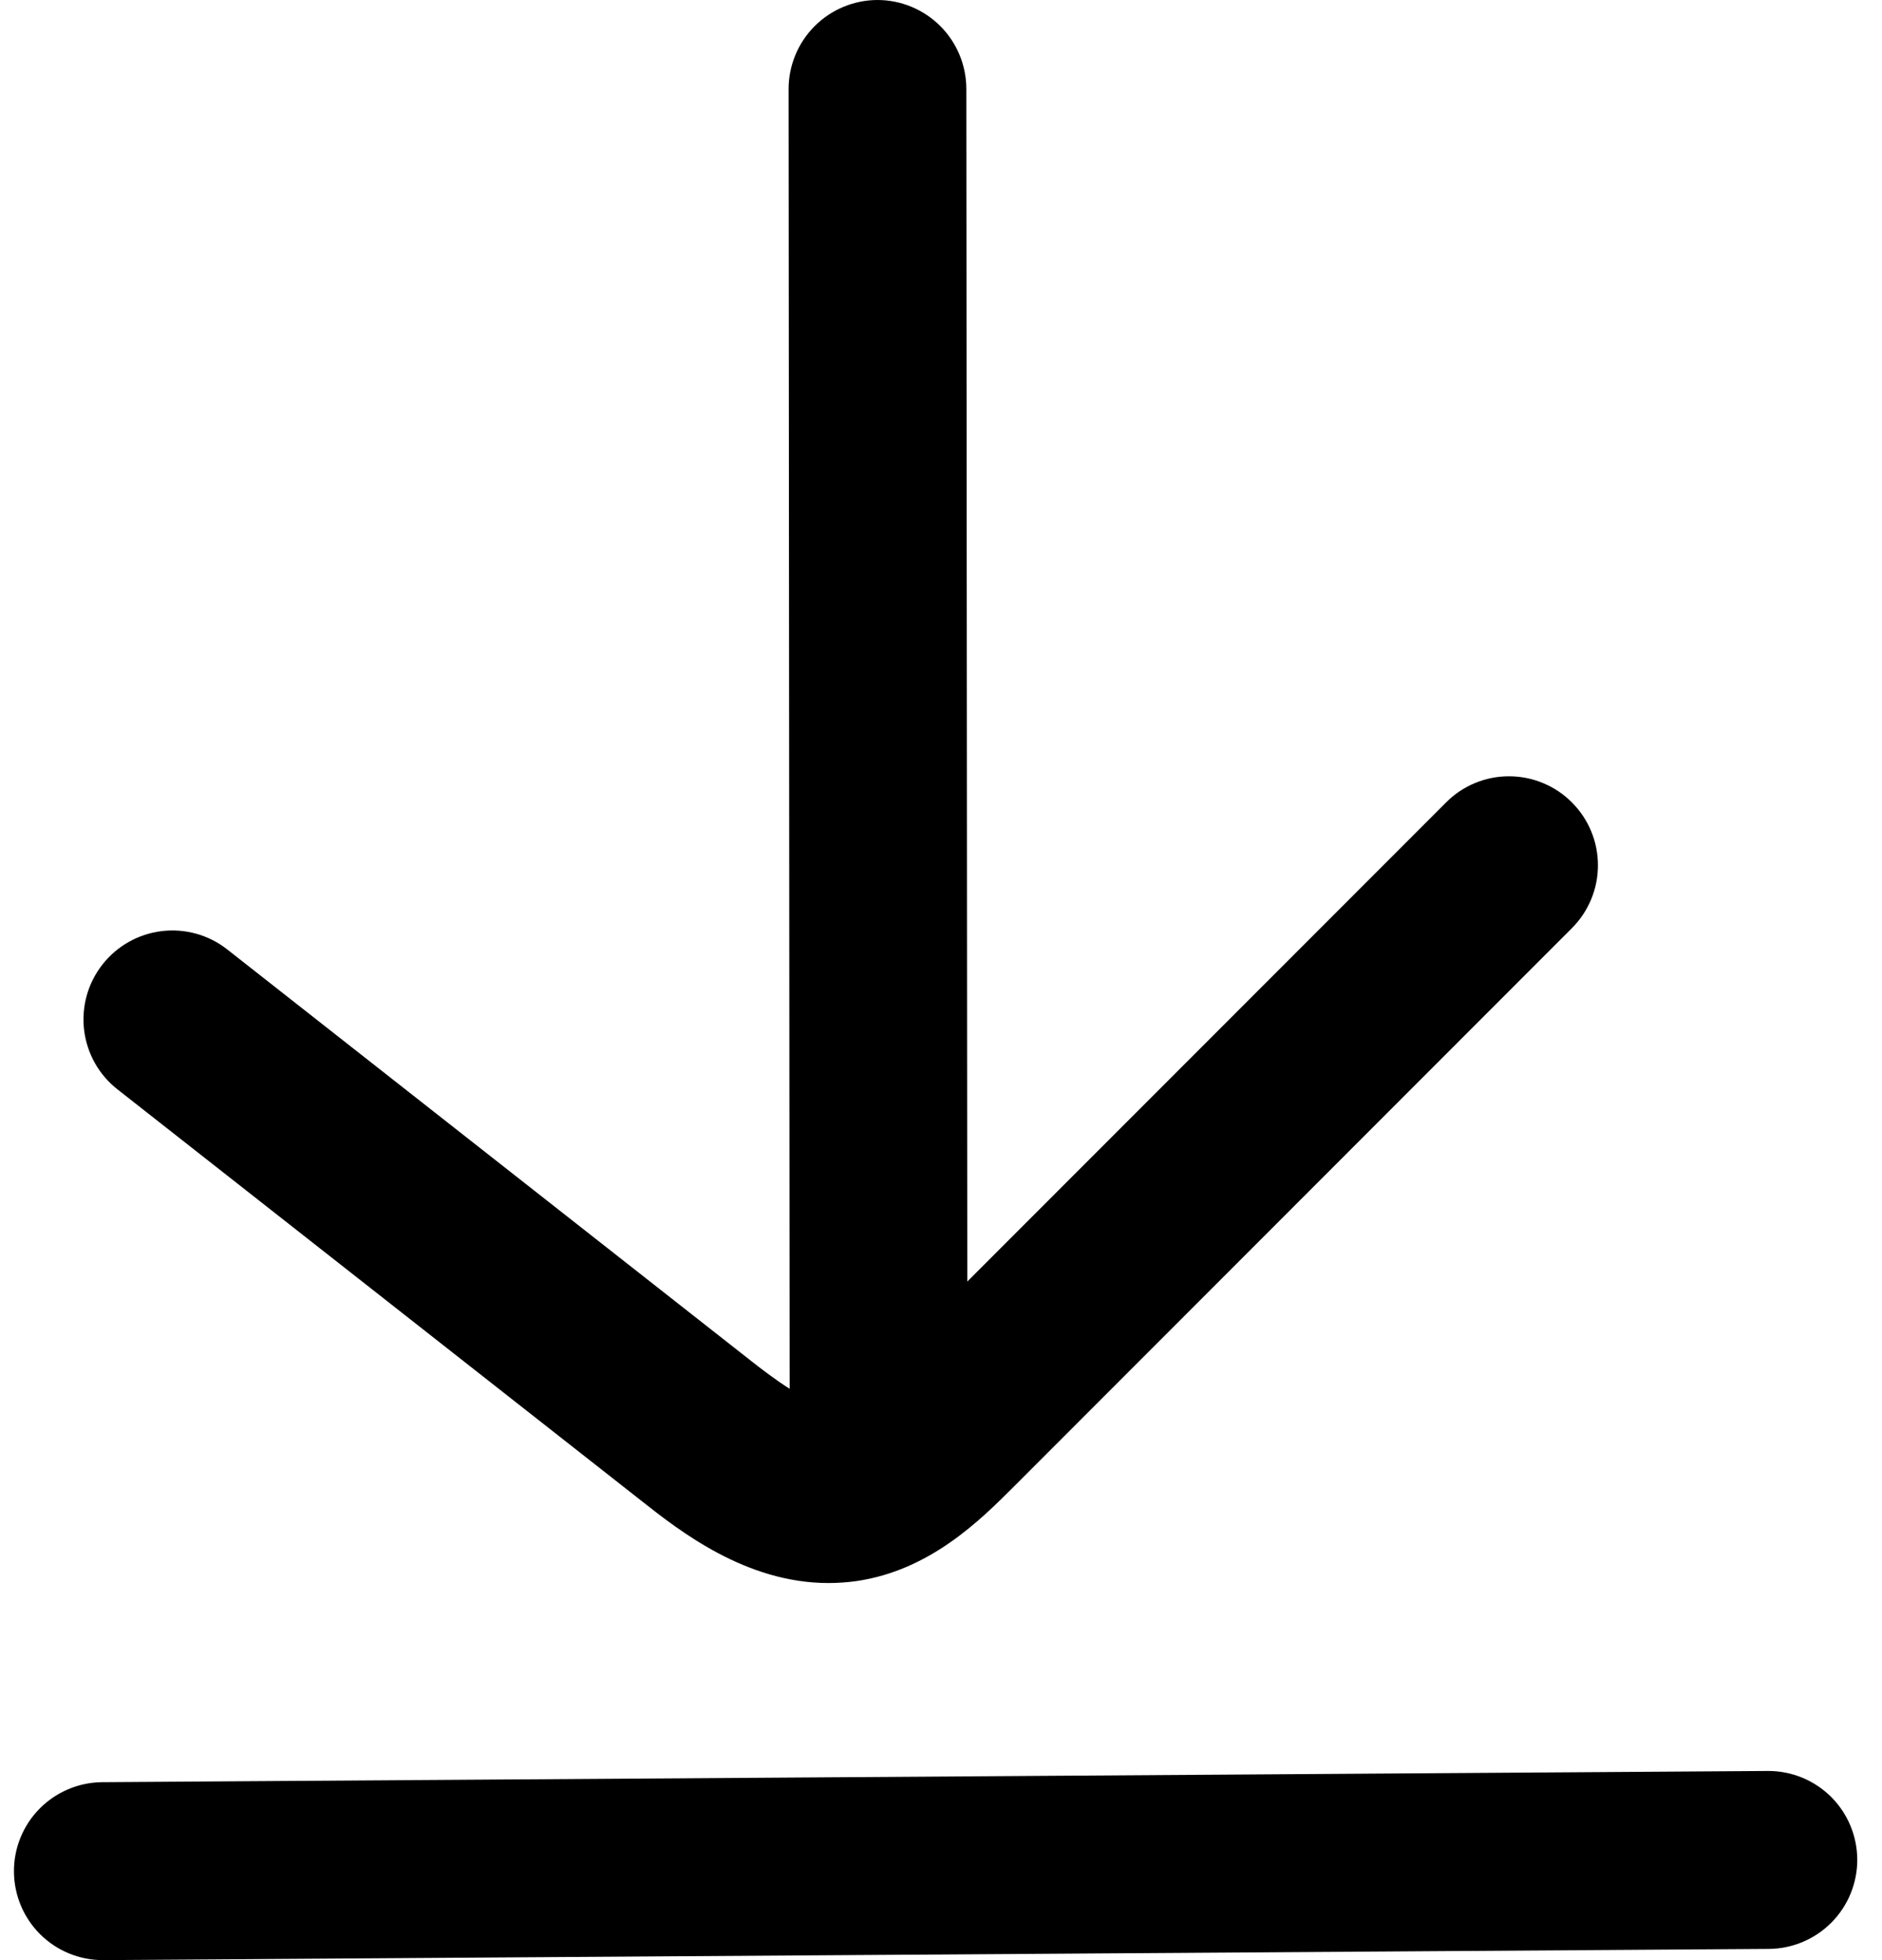<svg width="48" height="50" viewBox="0 0 48 50" fill="none" xmlns="http://www.w3.org/2000/svg">
<g id="download">
<path id="Vector" d="M22.409 39.307C21.808 39.307 21.232 39.068 20.807 38.644C20.381 38.219 20.142 37.642 20.141 37.041L20.113 2.272C20.113 1.671 20.352 1.094 20.776 0.668C21.201 0.242 21.777 0.002 22.378 0C22.979 0 23.556 0.239 23.982 0.665C24.407 1.09 24.646 1.667 24.646 2.269L24.674 37.035C24.674 37.636 24.435 38.213 24.011 38.639C23.586 39.065 23.01 39.305 22.409 39.307Z" fill="black"/>
<path id="Vector_2" d="M21.126 40.381C19.023 40.381 17.328 39.049 16.373 38.295L2.997 27.789C2.762 27.605 2.566 27.377 2.42 27.117C2.274 26.857 2.181 26.571 2.145 26.275C2.11 25.979 2.133 25.678 2.213 25.391C2.294 25.104 2.43 24.836 2.614 24.602C2.985 24.129 3.529 23.823 4.126 23.751C4.723 23.679 5.323 23.847 5.796 24.219L19.173 34.728C19.627 35.083 20.678 35.898 21.189 35.839C21.577 35.783 22.246 35.117 22.641 34.722L36.883 20.468C37.093 20.256 37.343 20.089 37.618 19.975C37.893 19.86 38.188 19.802 38.486 19.802C38.784 19.802 39.079 19.86 39.354 19.975C39.63 20.089 39.88 20.256 40.09 20.468C40.301 20.678 40.468 20.928 40.582 21.203C40.697 21.479 40.755 21.774 40.755 22.072C40.755 22.37 40.697 22.666 40.582 22.941C40.468 23.216 40.301 23.466 40.09 23.677L25.849 37.931C24.999 38.778 23.721 40.057 21.845 40.331C21.607 40.364 21.367 40.381 21.126 40.381Z" fill="black"/>
<path id="Vector_3" d="M2.623 50C2.024 50 1.45 49.763 1.025 49.341C0.6 48.919 0.36 48.345 0.356 47.746C0.353 47.448 0.41 47.153 0.522 46.877C0.634 46.6 0.8 46.349 1.009 46.137C1.218 45.925 1.467 45.756 1.741 45.64C2.015 45.524 2.31 45.463 2.608 45.461L45.086 45.175H45.101C45.7 45.175 46.275 45.412 46.7 45.834C47.124 46.256 47.365 46.83 47.369 47.429C47.373 48.03 47.137 48.609 46.715 49.037C46.293 49.465 45.718 49.709 45.117 49.714L2.639 50H2.623Z" fill="black"/>
</g>
</svg>
